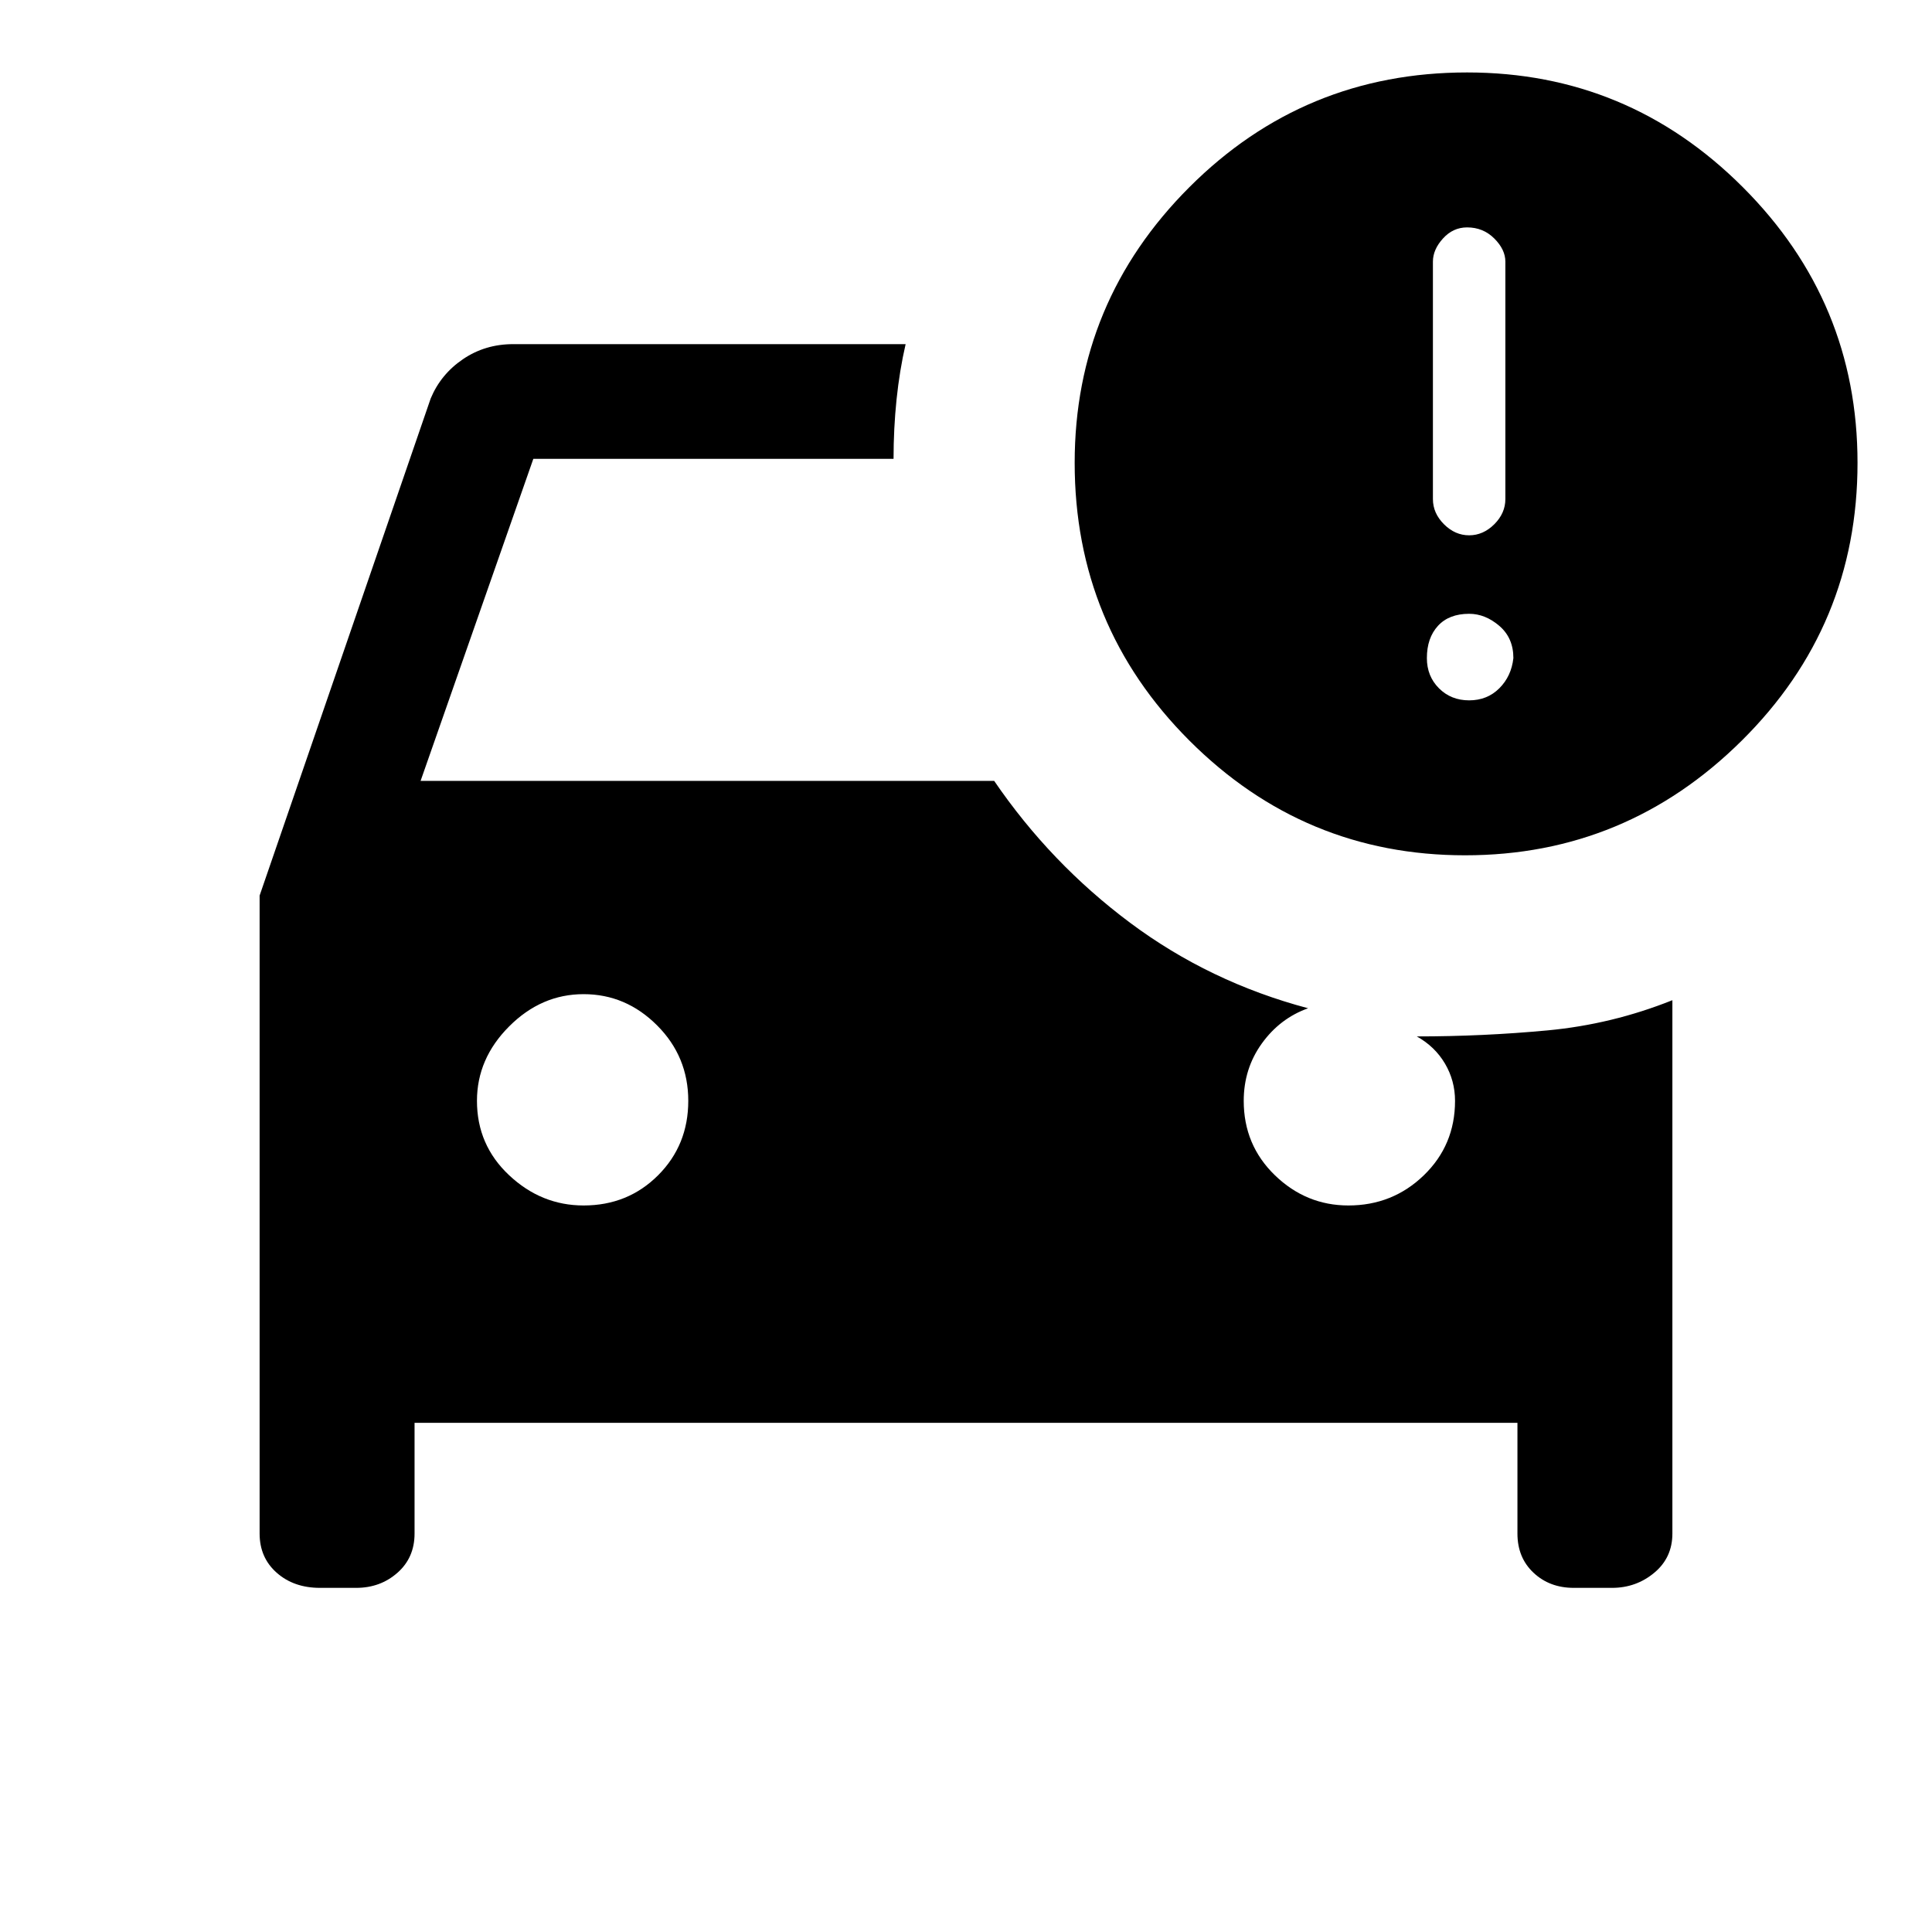 <svg xmlns="http://www.w3.org/2000/svg" height="40" width="40"><path d="M30.333 17.708Q27 17.708 24.625 15.333Q22.25 12.958 22.25 9.583Q22.25 6.25 24.625 3.875Q27 1.5 30.375 1.5Q33.708 1.5 36.083 3.875Q38.458 6.25 38.458 9.583Q38.458 12.958 36.062 15.333Q33.667 17.708 30.333 17.708ZM29.667 10.333Q29.667 10.625 29.896 10.854Q30.125 11.083 30.417 11.083Q30.708 11.083 30.938 10.854Q31.167 10.625 31.167 10.333V5.417Q31.167 5.167 30.938 4.938Q30.708 4.708 30.375 4.708Q30.083 4.708 29.875 4.938Q29.667 5.167 29.667 5.417ZM30.417 14.5Q30.792 14.5 31.042 14.25Q31.292 14 31.333 13.625Q31.333 13.208 31.042 12.958Q30.75 12.708 30.417 12.708Q30 12.708 29.771 12.958Q29.542 13.208 29.542 13.625Q29.542 14 29.792 14.25Q30.042 14.5 30.417 14.5ZM12.083 24.958Q13 24.958 13.625 24.333Q14.25 23.708 14.25 22.792Q14.25 21.875 13.604 21.229Q12.958 20.583 12.083 20.583Q11.208 20.583 10.542 21.25Q9.875 21.917 9.875 22.792Q9.875 23.708 10.542 24.333Q11.208 24.958 12.083 24.958ZM6.625 32.875Q6.083 32.875 5.729 32.562Q5.375 32.25 5.375 31.75V18.542L8.917 8.25Q9.125 7.75 9.583 7.438Q10.042 7.125 10.625 7.125H18.75Q18.625 7.667 18.562 8.271Q18.5 8.875 18.5 9.5H11.042L8.708 16.167H20.583Q21.75 17.875 23.396 19.104Q25.042 20.333 27.083 20.875Q26.5 21.083 26.125 21.604Q25.75 22.125 25.75 22.792Q25.75 23.708 26.396 24.333Q27.042 24.958 27.917 24.958Q28.833 24.958 29.479 24.333Q30.125 23.708 30.125 22.792Q30.125 22.375 29.917 22.021Q29.708 21.667 29.333 21.458Q30.708 21.458 32.042 21.333Q33.375 21.208 34.625 20.708V31.75Q34.625 32.25 34.25 32.562Q33.875 32.875 33.375 32.875H32.583Q32.083 32.875 31.75 32.562Q31.417 32.25 31.417 31.75V29.458H8.583V31.75Q8.583 32.25 8.229 32.562Q7.875 32.875 7.375 32.875Z"/></svg>